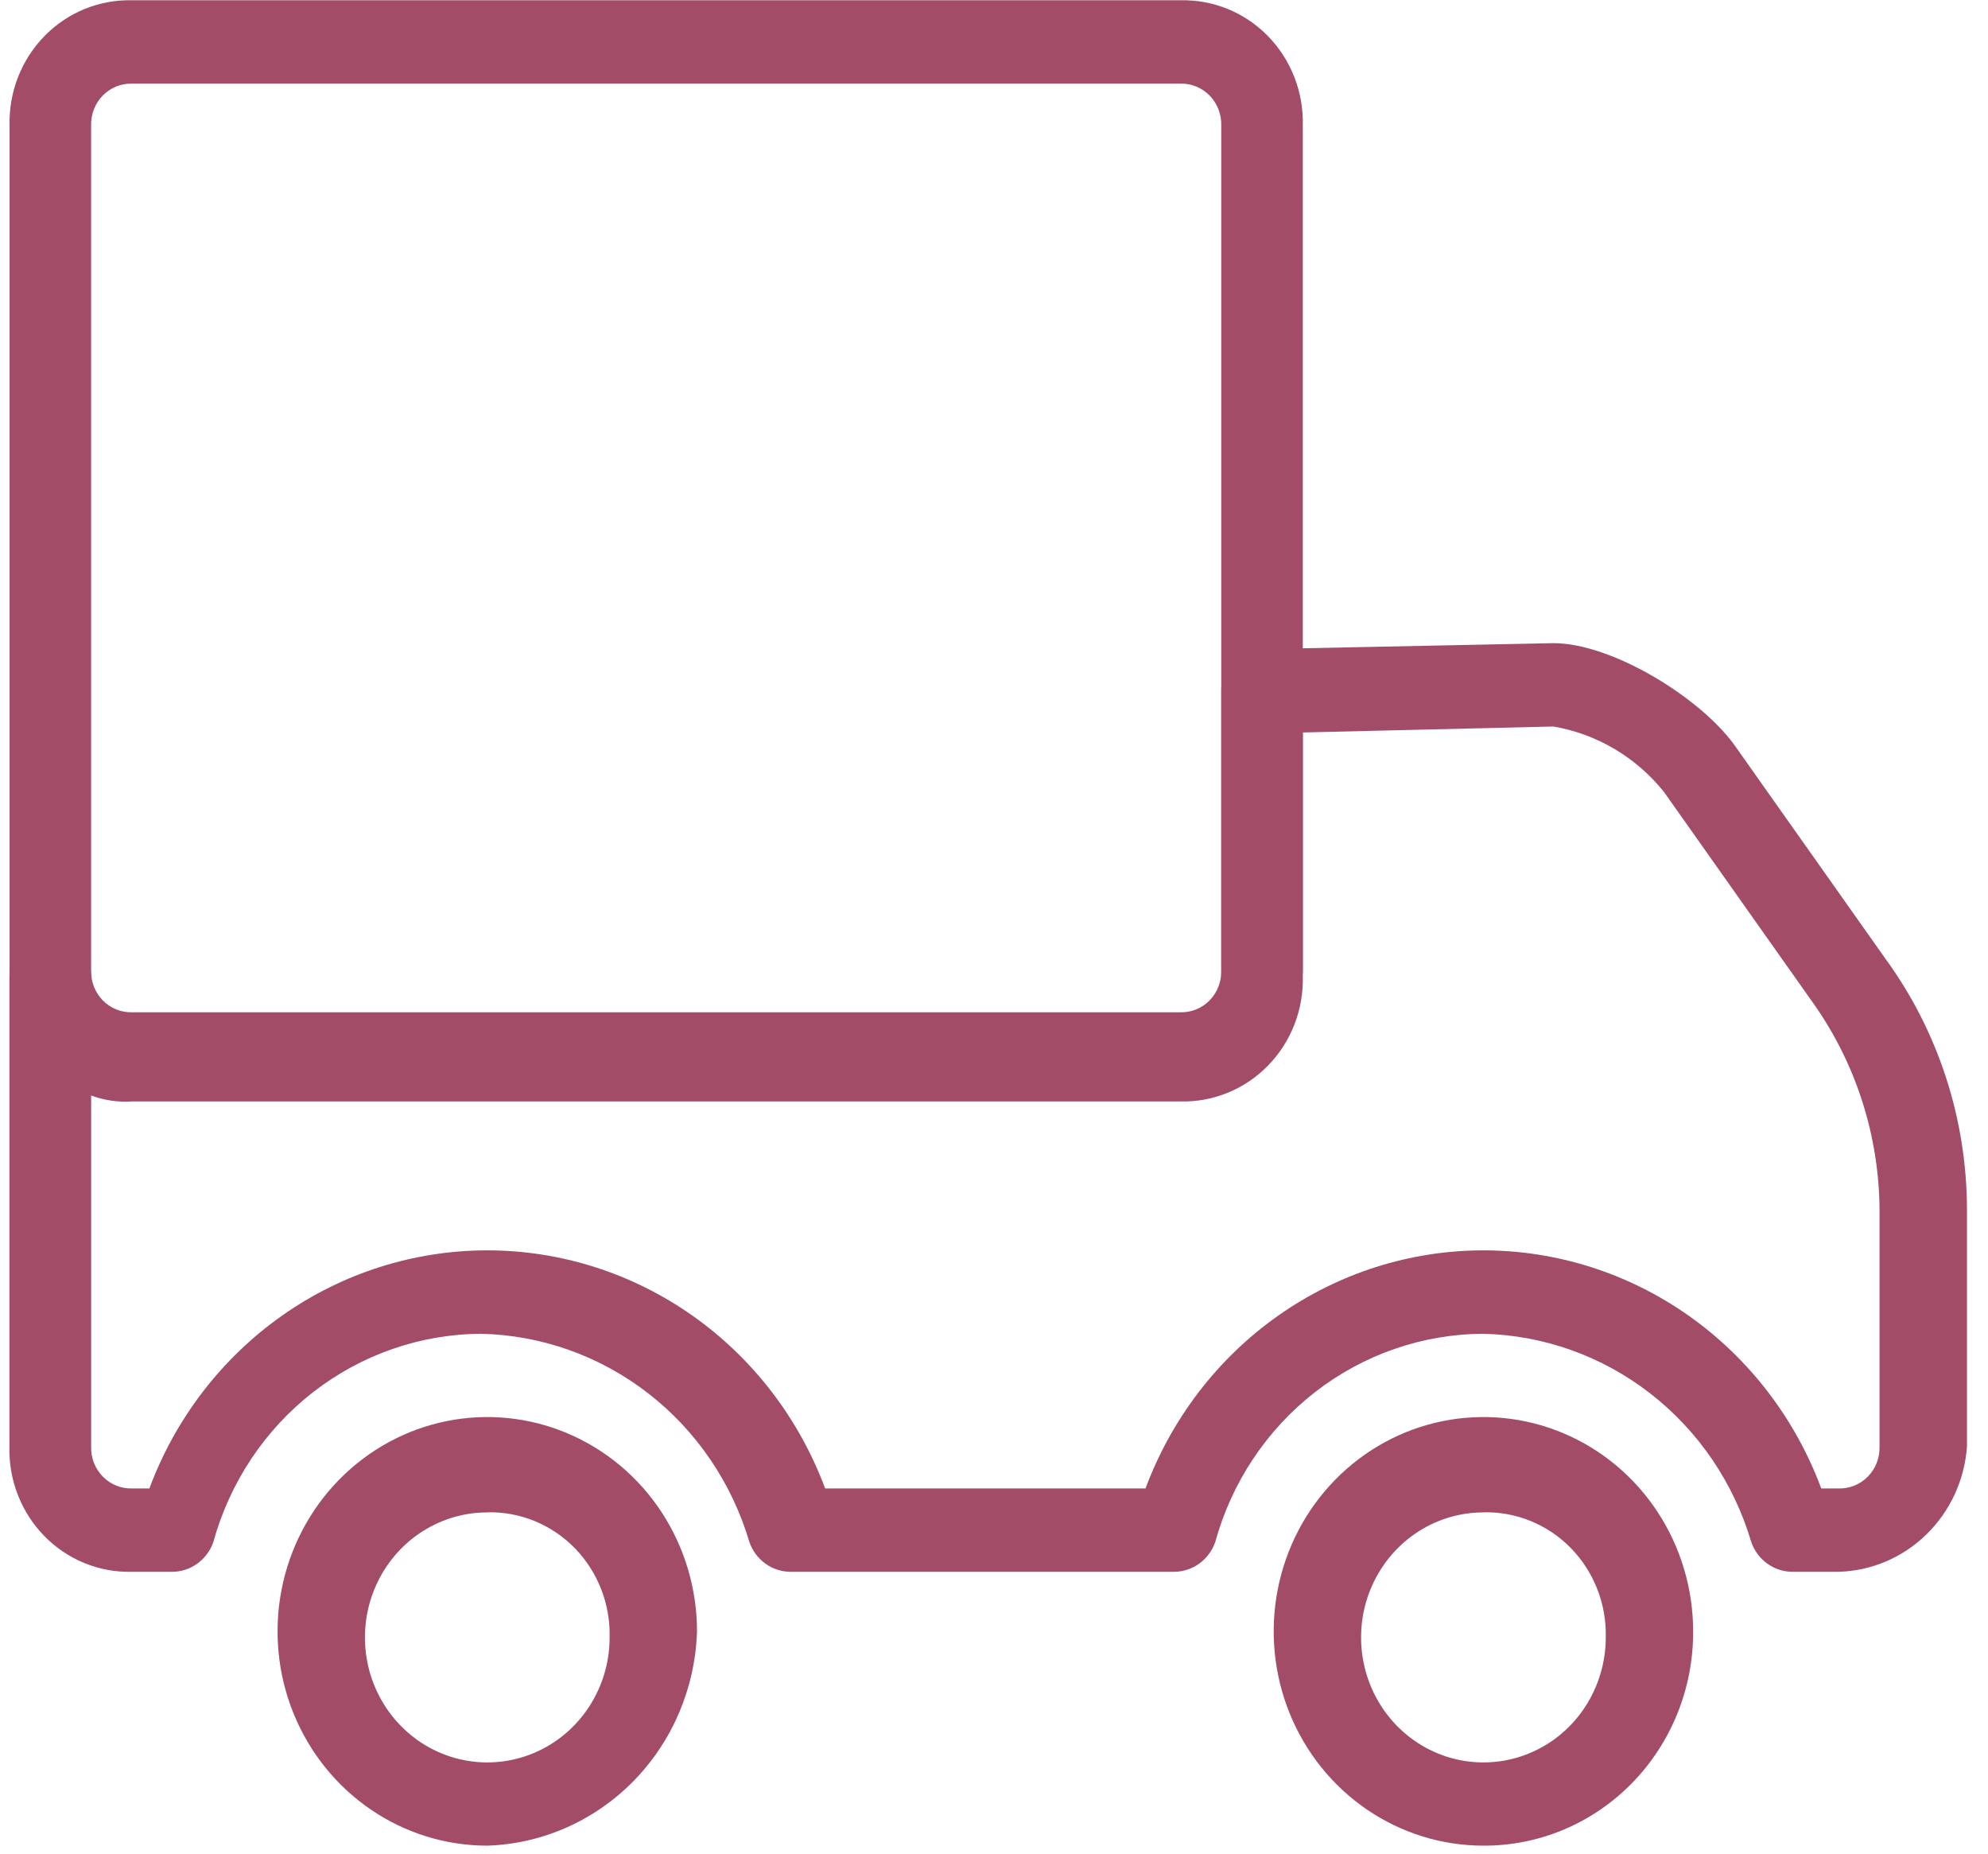 <svg width="89" height="83" viewBox="0 0 89 83" fill="none" xmlns="http://www.w3.org/2000/svg">
<path d="M82.319 70.352H80.228C79.828 70.348 79.438 70.219 79.112 69.981C78.785 69.744 78.538 69.41 78.403 69.024C77.62 66.376 76.039 64.047 73.883 62.373C71.728 60.698 69.11 59.762 66.403 59.699C63.682 59.71 61.04 60.627 58.874 62.309C56.709 63.992 55.139 66.349 54.403 69.024C54.267 69.41 54.02 69.744 53.694 69.981C53.367 70.219 52.977 70.348 52.577 70.352H35.376C34.975 70.348 34.585 70.219 34.258 69.981C33.932 69.744 33.685 69.41 33.55 69.024C32.767 66.376 31.186 64.047 29.03 62.373C26.875 60.698 24.257 59.762 21.549 59.699C18.829 59.71 16.187 60.627 14.021 62.309C11.856 63.992 10.287 66.349 9.55 69.024C9.414 69.41 9.167 69.744 8.841 69.981C8.514 70.219 8.124 70.348 7.724 70.352H5.899C5.174 70.37 4.454 70.238 3.782 69.963C3.109 69.688 2.498 69.277 1.986 68.754C1.474 68.23 1.071 67.606 0.802 66.919C0.533 66.232 0.404 65.497 0.422 64.757V43.704C0.416 43.455 0.459 43.208 0.548 42.977C0.637 42.745 0.771 42.535 0.941 42.357C1.111 42.179 1.314 42.038 1.538 41.941C1.763 41.844 2.004 41.795 2.247 41.795C2.49 41.795 2.731 41.844 2.956 41.941C3.18 42.038 3.383 42.179 3.553 42.357C3.723 42.535 3.857 42.745 3.946 42.977C4.035 43.208 4.078 43.455 4.073 43.704C4.067 43.951 4.11 44.196 4.199 44.425C4.289 44.654 4.423 44.862 4.594 45.036C4.765 45.211 4.969 45.348 5.193 45.44C5.417 45.531 5.657 45.575 5.899 45.569H52.849C53.09 45.575 53.33 45.531 53.554 45.44C53.778 45.348 53.982 45.211 54.153 45.036C54.324 44.862 54.458 44.654 54.547 44.425C54.637 44.196 54.68 43.951 54.675 43.704V30.919C54.669 30.673 54.712 30.427 54.801 30.198C54.891 29.969 55.026 29.761 55.196 29.587C55.367 29.412 55.571 29.275 55.795 29.183C56.019 29.092 56.259 29.048 56.501 29.054L69.54 28.787C72.148 28.787 76.061 31.185 77.626 33.317L84.406 42.909C86.766 46.143 88.045 50.066 88.058 54.099V64.757C87.949 66.25 87.302 67.648 86.241 68.682C85.181 69.716 83.783 70.311 82.319 70.352ZM81.537 66.622H82.319C82.56 66.628 82.8 66.584 83.024 66.493C83.248 66.401 83.452 66.264 83.623 66.089C83.794 65.915 83.928 65.707 84.017 65.478C84.107 65.249 84.15 65.003 84.144 64.757V54.1C84.113 50.853 83.112 47.692 81.275 45.041L74.495 35.449C73.246 33.89 71.485 32.848 69.54 32.518L58.325 32.785V43.704C58.343 44.444 58.214 45.179 57.945 45.867C57.676 46.553 57.273 47.178 56.761 47.701C56.249 48.224 55.638 48.636 54.965 48.91C54.293 49.185 53.573 49.318 52.849 49.3H5.906C5.285 49.342 4.663 49.251 4.08 49.033V64.757C4.074 65.003 4.117 65.249 4.206 65.478C4.296 65.707 4.43 65.915 4.601 66.089C4.772 66.264 4.976 66.401 5.2 66.493C5.424 66.584 5.664 66.628 5.906 66.622H6.688C7.854 63.488 9.925 60.791 12.626 58.887C15.328 56.984 18.532 55.965 21.814 55.965C25.095 55.965 28.299 56.984 31.001 58.887C33.702 60.791 35.773 63.488 36.94 66.622H51.283C52.45 63.488 54.521 60.791 57.222 58.887C59.924 56.984 63.128 55.965 66.409 55.965C69.691 55.965 72.895 56.984 75.597 58.887C78.298 60.791 80.369 63.488 81.535 66.622H81.537Z" fill="#A34C68"/>
<path d="M66.41 82.61C64.553 82.61 62.738 82.047 61.194 80.993C59.65 79.939 58.447 78.441 57.736 76.689C57.026 74.936 56.84 73.007 57.202 71.147C57.564 69.286 58.458 67.577 59.772 66.235C61.084 64.894 62.758 63.98 64.579 63.61C66.4 63.24 68.288 63.43 70.004 64.156C71.719 64.882 73.186 66.111 74.217 67.689C75.249 69.266 75.799 71.121 75.799 73.018C75.805 74.279 75.565 75.529 75.095 76.695C74.625 77.861 73.934 78.921 73.061 79.812C72.188 80.704 71.151 81.41 70.01 81.891C68.868 82.371 67.645 82.615 66.41 82.61ZM66.41 67.694C65.327 67.694 64.268 68.022 63.368 68.637C62.467 69.252 61.765 70.126 61.35 71.148C60.936 72.171 60.827 73.296 61.039 74.381C61.25 75.467 61.772 76.464 62.538 77.246C63.304 78.029 64.28 78.562 65.342 78.778C66.404 78.993 67.506 78.883 68.506 78.459C69.507 78.036 70.363 77.319 70.965 76.398C71.566 75.478 71.888 74.396 71.888 73.29C71.906 72.55 71.777 71.813 71.508 71.126C71.239 70.438 70.836 69.814 70.324 69.29C69.812 68.766 69.201 68.355 68.528 68.08C67.855 67.805 67.135 67.672 66.41 67.69V67.694Z" fill="#A34C68"/>
<path d="M21.815 82.61C19.958 82.61 18.142 82.047 16.599 80.993C15.055 79.939 13.851 78.441 13.14 76.689C12.43 74.936 12.244 73.007 12.606 71.147C12.969 69.286 13.863 67.577 15.176 66.235C16.489 64.894 18.162 63.98 19.983 63.61C21.804 63.24 23.692 63.43 25.408 64.156C27.123 64.882 28.59 66.111 29.622 67.689C30.653 69.266 31.204 71.121 31.204 73.018C31.126 75.537 30.112 77.93 28.368 79.712C26.623 81.494 24.28 82.531 21.815 82.61ZM21.815 67.694C20.732 67.694 19.673 68.022 18.772 68.637C17.871 69.252 17.169 70.126 16.755 71.148C16.34 72.171 16.232 73.296 16.443 74.381C16.654 75.467 17.176 76.464 17.942 77.246C18.708 78.029 19.684 78.562 20.746 78.778C21.809 78.993 22.91 78.883 23.911 78.459C24.912 78.036 25.767 77.319 26.369 76.398C26.971 75.478 27.292 74.396 27.292 73.29C27.31 72.55 27.181 71.813 26.912 71.126C26.643 70.438 26.241 69.814 25.729 69.29C25.216 68.766 24.605 68.355 23.933 68.08C23.26 67.805 22.539 67.672 21.815 67.69V67.694Z" fill="#A34C68"/>
<path d="M52.848 49.038H5.905C5.181 49.056 4.461 48.923 3.789 48.648C3.116 48.374 2.506 47.962 1.994 47.439C1.481 46.916 1.079 46.292 0.81 45.605C0.54 44.918 0.411 44.183 0.428 43.443V5.609C0.411 4.869 0.54 4.133 0.809 3.446C1.078 2.759 1.481 2.135 1.993 1.612C2.505 1.089 3.116 0.677 3.789 0.402C4.461 0.128 5.181 -0.005 5.905 0.013H52.848C53.572 -0.005 54.293 0.128 54.965 0.402C55.638 0.677 56.248 1.089 56.761 1.612C57.273 2.135 57.675 2.759 57.944 3.446C58.214 4.133 58.343 4.869 58.325 5.609V43.443C58.273 44.91 57.678 46.302 56.663 47.339C55.647 48.377 54.284 48.984 52.848 49.038ZM5.905 3.743C5.664 3.737 5.424 3.781 5.2 3.873C4.975 3.965 4.772 4.102 4.601 4.276C4.43 4.451 4.296 4.659 4.206 4.888C4.117 5.117 4.073 5.362 4.079 5.609V43.443C4.073 43.69 4.117 43.935 4.206 44.164C4.296 44.393 4.43 44.601 4.601 44.776C4.772 44.95 4.975 45.087 5.2 45.179C5.424 45.27 5.664 45.315 5.905 45.309H52.848C53.09 45.315 53.33 45.27 53.554 45.179C53.778 45.087 53.982 44.95 54.153 44.776C54.323 44.601 54.458 44.393 54.547 44.164C54.637 43.935 54.68 43.69 54.674 43.443V5.609C54.68 5.362 54.637 5.117 54.547 4.888C54.458 4.659 54.323 4.451 54.153 4.276C53.982 4.102 53.778 3.965 53.554 3.873C53.33 3.781 53.09 3.737 52.848 3.743H5.905Z" fill="#A34C68"/>
</svg>
